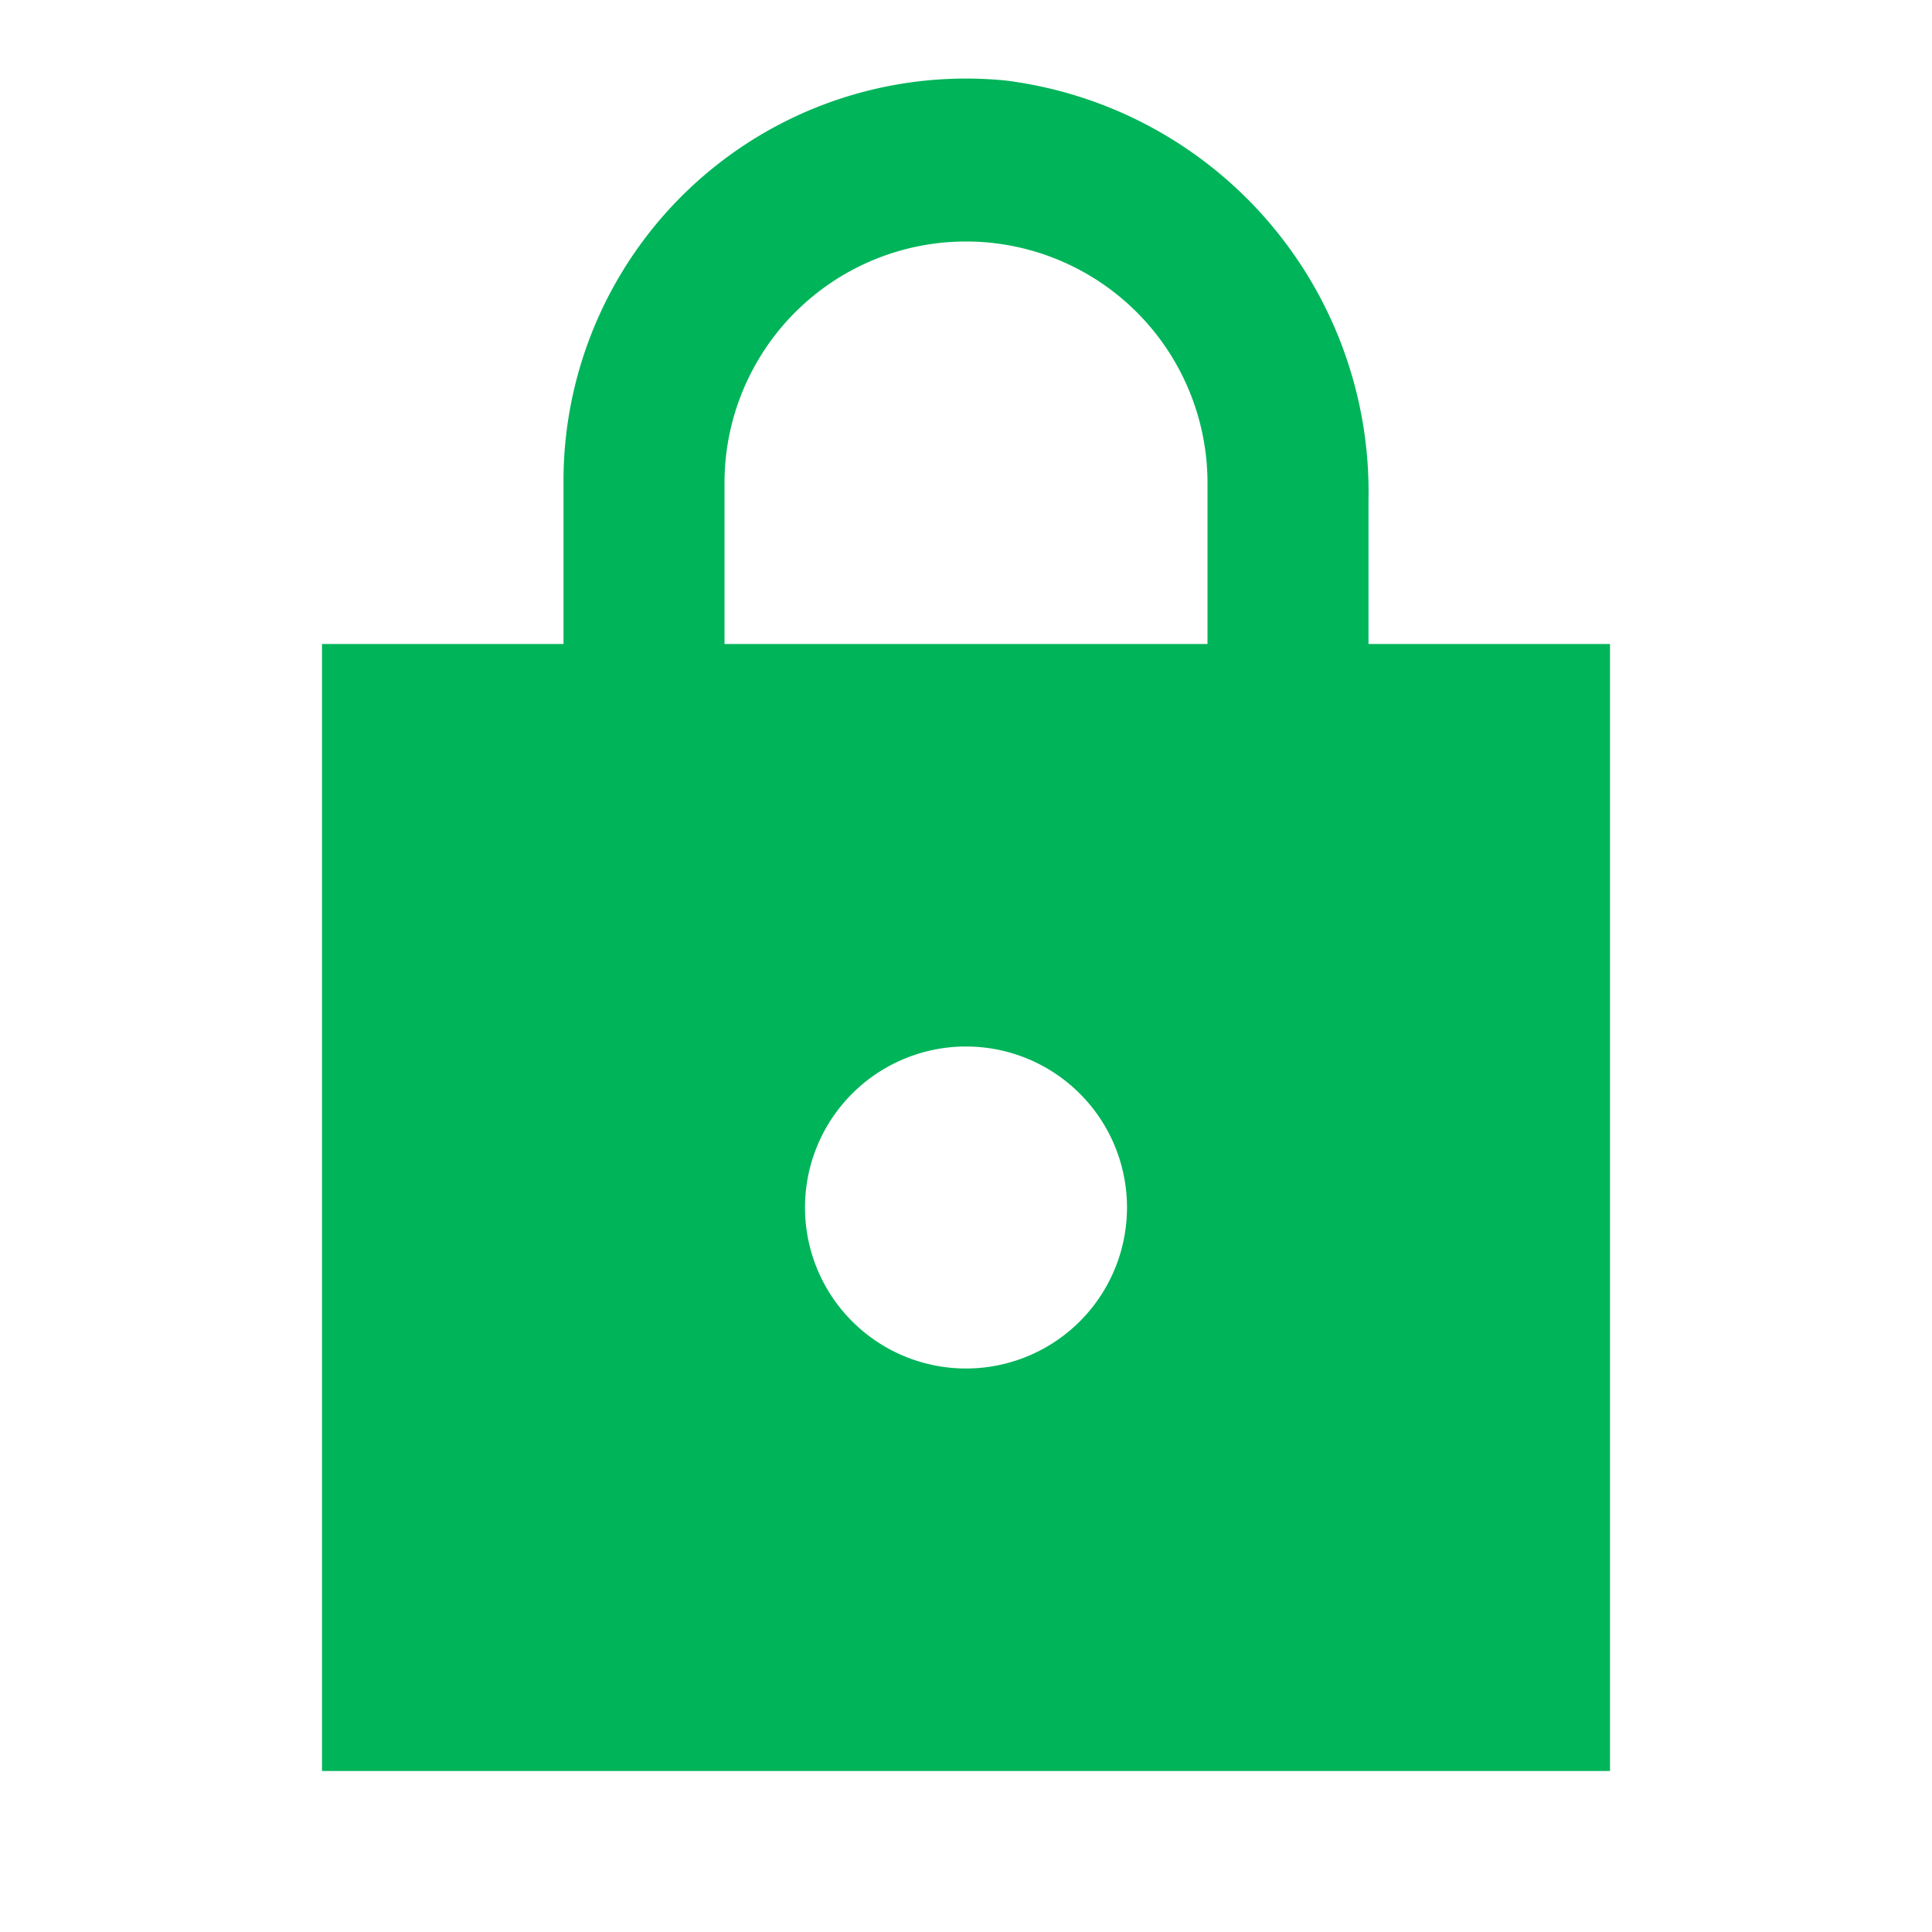 <svg xmlns="http://www.w3.org/2000/svg" xmlns:xlink="http://www.w3.org/1999/xlink" id="Layer_1" data-name="Layer 1" viewBox="0 0 24 24"><defs><style>.cls-1{fill:none}.cls-3{fill:#00b45a}</style><clipPath id="clip-path"><rect width="21.97" height="17.42" x="1.01" y="-34.75" class="cls-1"/></clipPath><clipPath id="clip-path-2"><path d="M-46.21,58.75a4.67,4.67,0,0,1-4.67,4.68,4.67,4.67,0,0,1-4.68-4.68,4.67,4.67,0,0,1,4.68-4.67A4.67,4.67,0,0,1-46.21,58.75Zm5.91-2-3.09-.48a7.9,7.9,0,0,0-1.56-2.71l1.18-2.91-3.38-2-2,2.42a7.62,7.62,0,0,0-3.49,0l-2-2.42-3.38,2,1.18,2.9a7.92,7.92,0,0,0-1.55,2.7l-3.09.5v3.93l3.09.48a7.87,7.87,0,0,0,1.55,2.71L-58,66.81l3.38,2,2-2.42a7.62,7.62,0,0,0,3.49,0l2,2.42,3.38-2-1.18-2.9a7.9,7.9,0,0,0,1.56-2.71l3.09-.49Z" class="cls-1"/></clipPath></defs><title>twofactor</title><path d="M0,0H24V24H0Z" class="cls-1"/><path d="M0,0H24V24H0Z" class="cls-1"/><path d="M20,8H17V6.21A5.15,5.15,0,0,0,12.49,1,5,5,0,0,0,7,6V8H4V22H20Zm-8,9a2,2,0,1,1,2-2A2,2,0,0,1,12,17ZM9,8V6a3,3,0,0,1,6,0V8Z" class="cls-3"/></svg>